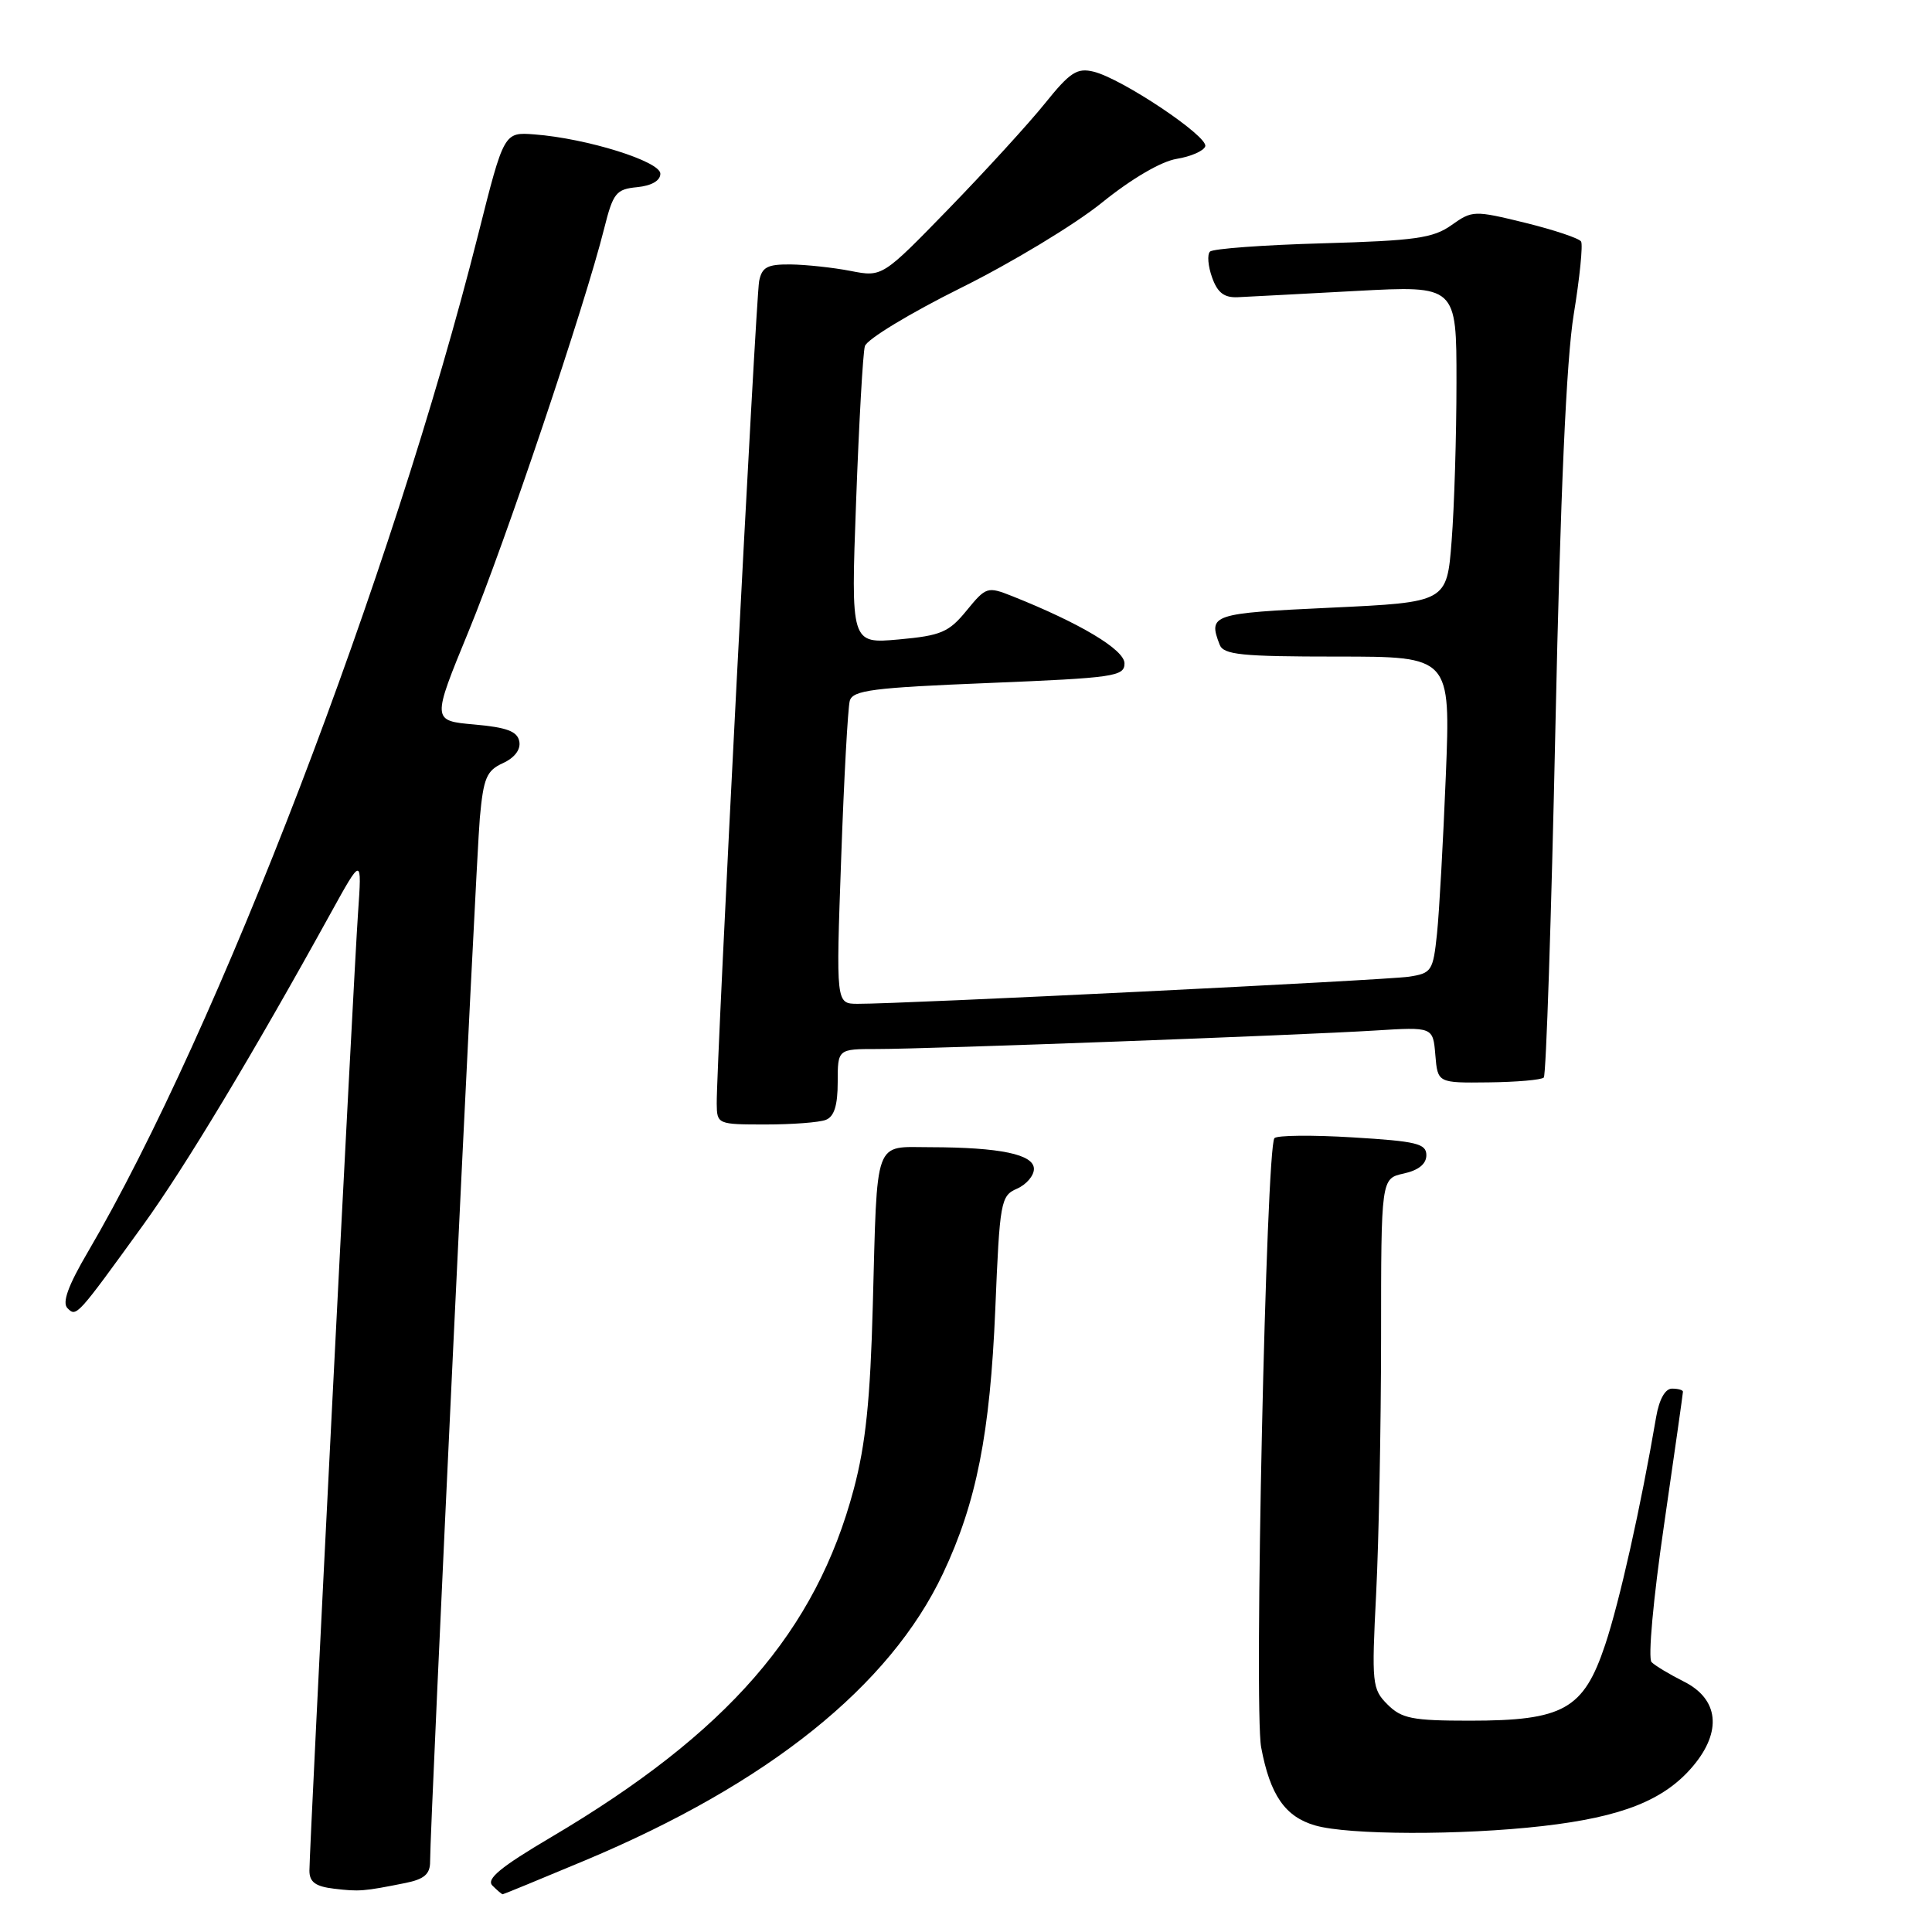 <?xml version="1.0" encoding="UTF-8" standalone="no"?>
<!DOCTYPE svg PUBLIC "-//W3C//DTD SVG 1.1//EN" "http://www.w3.org/Graphics/SVG/1.1/DTD/svg11.dtd" >
<svg xmlns="http://www.w3.org/2000/svg" xmlns:xlink="http://www.w3.org/1999/xlink" version="1.1" viewBox="0 0 256 256">
 <g >
 <path fill="currentColor"
d=" M 53.75 249.50 C 56.22 249.00 57.00 248.32 56.99 246.67 C 56.98 241.86 63.06 114.07 63.58 108.38 C 64.06 103.09 64.47 102.11 66.64 101.12 C 68.19 100.41 69.02 99.32 68.81 98.24 C 68.56 96.91 67.16 96.38 62.85 96.00 C 57.22 95.50 57.22 95.50 62.10 83.63 C 66.92 71.93 77.52 40.43 80.05 30.30 C 81.24 25.56 81.63 25.07 84.43 24.80 C 86.34 24.61 87.50 23.94 87.50 23.02 C 87.50 21.38 77.76 18.34 70.82 17.81 C 66.78 17.50 66.78 17.50 63.38 31.00 C 51.95 76.35 28.91 136.43 11.64 165.90 C 9.02 170.36 8.21 172.61 8.94 173.34 C 10.13 174.53 10.14 174.52 19.01 162.26 C 24.50 154.67 33.55 139.62 43.82 121.00 C 47.96 113.50 47.96 113.50 47.44 121.00 C 46.85 129.40 41.00 244.75 41.00 247.87 C 41.00 249.38 41.80 249.97 44.25 250.26 C 47.59 250.66 48.18 250.62 53.75 249.50 Z  M 77.53 246.51 C 101.77 236.35 117.90 223.42 124.95 208.50 C 129.39 199.10 131.19 189.96 131.88 173.50 C 132.47 159.19 132.60 158.45 134.75 157.51 C 135.99 156.97 137.00 155.79 137.00 154.89 C 137.00 152.96 132.54 152.03 123.27 152.01 C 115.72 152.00 116.26 150.53 115.65 173.00 C 115.32 185.45 114.70 191.42 113.13 197.31 C 108.11 216.17 96.43 229.60 73.02 243.44 C 66.31 247.40 64.39 248.99 65.25 249.85 C 65.88 250.48 66.49 251.00 66.61 251.00 C 66.72 251.00 71.64 248.98 77.53 246.51 Z  M 204.43 241.96 C 214.95 240.75 220.54 238.53 224.34 234.01 C 228.21 229.41 227.74 225.12 223.11 222.81 C 221.24 221.87 219.32 220.72 218.84 220.24 C 218.35 219.75 219.06 211.87 220.49 202.09 C 221.87 192.59 223.00 184.63 223.00 184.41 C 223.00 184.18 222.35 184.00 221.55 184.00 C 220.64 184.00 219.85 185.43 219.45 187.75 C 217.41 199.69 214.60 212.23 212.69 217.95 C 209.83 226.51 207.17 228.00 194.75 228.00 C 187.13 228.00 185.72 227.72 183.85 225.85 C 181.81 223.81 181.74 223.10 182.35 211.10 C 182.70 204.17 182.99 188.97 183.00 177.33 C 183.00 156.16 183.00 156.16 186.00 155.50 C 187.96 155.07 189.00 154.23 189.00 153.07 C 189.00 151.53 187.70 151.22 179.25 150.71 C 173.89 150.38 169.22 150.43 168.87 150.81 C 167.77 152.02 166.14 226.38 167.11 231.53 C 168.29 237.85 170.28 240.73 174.26 241.88 C 178.68 243.16 193.61 243.20 204.43 241.96 Z  M 109.42 148.39 C 110.53 147.97 111.00 146.48 111.00 143.39 C 111.00 139.00 111.00 139.00 116.23 139.00 C 123.05 139.00 172.27 137.17 182.19 136.55 C 189.88 136.07 189.88 136.07 190.19 139.79 C 190.50 143.50 190.50 143.50 197.25 143.42 C 200.96 143.38 204.25 143.09 204.56 142.78 C 204.87 142.47 205.56 121.58 206.10 96.36 C 206.76 65.39 207.55 47.62 208.53 41.64 C 209.33 36.76 209.76 32.42 209.50 32.00 C 209.23 31.57 205.90 30.46 202.09 29.52 C 195.33 27.87 195.09 27.87 192.33 29.83 C 189.90 31.56 187.51 31.89 175.27 32.24 C 167.44 32.46 160.71 32.95 160.33 33.34 C 159.94 33.72 160.07 35.27 160.61 36.77 C 161.33 38.80 162.22 39.47 164.04 39.38 C 165.39 39.32 172.46 38.94 179.75 38.55 C 193.00 37.84 193.00 37.84 192.99 50.67 C 192.99 57.73 192.70 67.17 192.35 71.65 C 191.72 79.80 191.72 79.80 176.36 80.52 C 160.54 81.26 160.07 81.42 161.61 85.42 C 162.12 86.76 164.46 87.00 177.21 87.00 C 192.21 87.00 192.21 87.00 191.58 102.75 C 191.23 111.41 190.71 120.85 190.41 123.72 C 189.89 128.67 189.70 128.96 186.68 129.42 C 183.60 129.88 119.42 133.04 113.63 133.01 C 110.77 133.00 110.77 133.00 111.46 113.75 C 111.83 103.16 112.35 93.76 112.60 92.86 C 113.00 91.46 115.64 91.12 131.03 90.50 C 147.66 89.82 149.00 89.63 149.00 87.90 C 149.00 86.09 143.13 82.58 134.12 78.99 C 130.84 77.69 130.66 77.75 128.08 80.90 C 125.73 83.78 124.70 84.22 119.09 84.73 C 112.74 85.30 112.74 85.30 113.44 66.40 C 113.82 56.01 114.34 46.77 114.60 45.87 C 114.85 44.97 120.56 41.51 127.28 38.17 C 134.00 34.84 142.43 29.75 146.00 26.86 C 149.92 23.69 153.86 21.38 155.92 21.05 C 157.80 20.74 159.50 20.00 159.70 19.39 C 160.14 18.09 148.67 10.42 144.92 9.50 C 142.72 8.96 141.79 9.56 138.47 13.69 C 136.35 16.33 130.62 22.60 125.76 27.61 C 116.91 36.72 116.91 36.72 112.71 35.90 C 110.39 35.45 106.82 35.07 104.77 35.04 C 101.68 35.01 100.96 35.39 100.59 37.25 C 100.15 39.47 94.92 140.93 94.97 146.25 C 95.00 148.96 95.09 149.00 101.42 149.00 C 104.95 149.00 108.55 148.73 109.42 148.39 Z "/>
</g>
</svg>